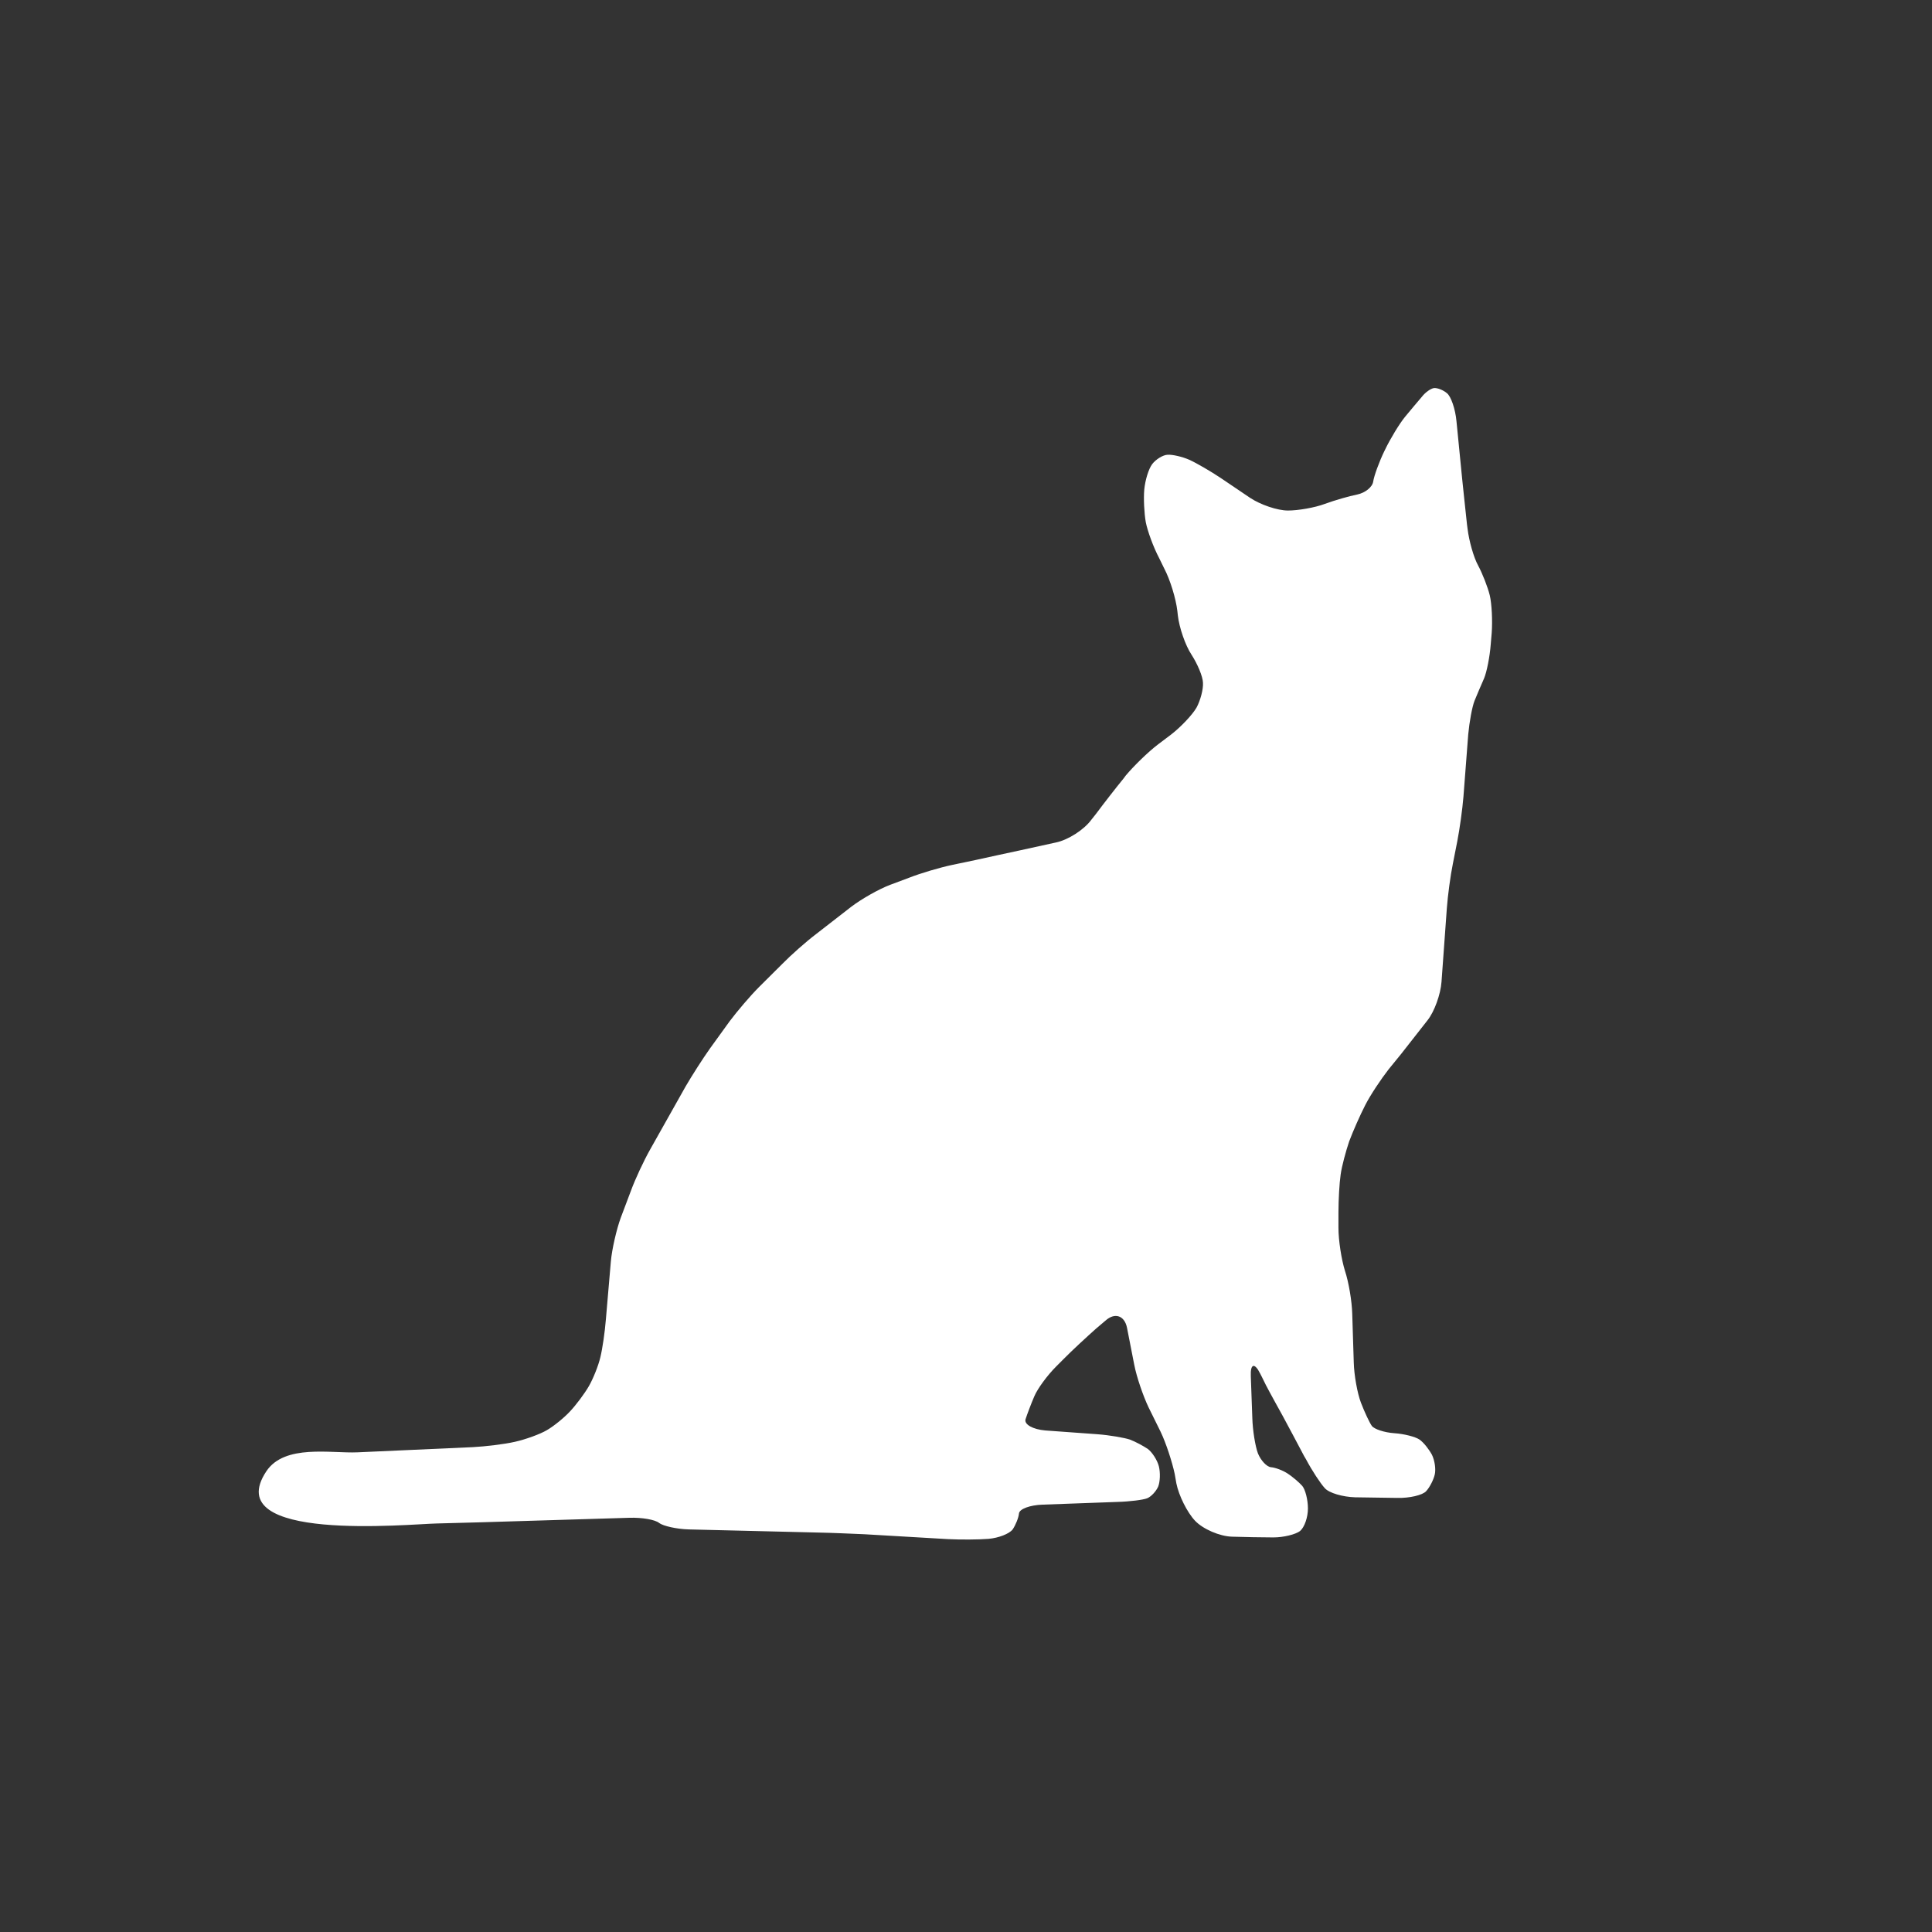 <?xml version="1.0" encoding="utf-8"?>
<!-- Generator: Adobe Illustrator 16.0.0, SVG Export Plug-In . SVG Version: 6.00 Build 0)  -->
<!DOCTYPE svg PUBLIC "-//W3C//DTD SVG 1.1//EN" "http://www.w3.org/Graphics/SVG/1.1/DTD/svg11.dtd">
<svg version="1.1" id="Layer_1" xmlns="http://www.w3.org/2000/svg" xmlns:xlink="http://www.w3.org/1999/xlink" x="0px" y="0px"
	 width="128px" height="128px" viewBox="0 0 128 128" enable-background="new 0 0 128 128" xml:space="preserve">
<rect x="0" y="0" width="128" height="128" fill="#333333" stroke="none"/>
<g>
	<path fill="#FFFFFF" d="M40.47,83.581c0.073-0.824,0.375-2.126,0.653-2.892l0.682-1.809c0.282-0.768,0.85-1.982,1.258-2.705l2.369-4.21
		c0.407-0.7,1.132-1.835,1.611-2.508l1.298-1.796c0.499-0.665,1.369-1.688,1.951-2.271l1.535-1.527
		c0.577-0.59,1.585-1.482,2.242-1.979l2.334-1.813c0.654-0.497,1.811-1.163,2.581-1.452l1.229-0.46
		c0.771-0.305,2.065-0.686,2.863-0.854l1.582-0.332c0.813-0.183,2.117-0.461,2.917-0.634l2.364-0.518
		c0.812-0.162,1.879-0.843,2.369-1.515l0.307-0.387c0.492-0.663,1.314-1.72,1.839-2.362l0.125-0.17
		c0.532-0.635,1.483-1.567,2.139-2.065l0.89-0.672c0.649-0.507,1.4-1.303,1.672-1.781c0.25-0.47,0.449-1.203,0.42-1.637
		c-0.012-0.417-0.367-1.255-0.766-1.868c-0.396-0.601-0.804-1.764-0.899-2.593l-0.032-0.287c-0.093-0.821-0.479-2.077-0.863-2.806
		l-0.346-0.708c-0.385-0.729-0.771-1.8-0.883-2.375c-0.104-0.587-0.154-1.558-0.1-2.162c0.06-0.623,0.285-1.367,0.528-1.688
		c0.24-0.313,0.707-0.604,1.013-0.616c0.308-0.024,0.965,0.122,1.441,0.332c0.486,0.22,1.426,0.768,2.104,1.221l1.927,1.303
		c0.685,0.454,1.806,0.839,2.507,0.839c0.672,0,1.775-0.189,2.438-0.438c0.648-0.239,1.615-0.517,2.151-0.623
		c0.526-0.109,1.003-0.49,1.058-0.857c0.053-0.367,0.385-1.289,0.74-2.022l0.047-0.094c0.355-0.739,0.949-1.715,1.317-2.167
		c0.372-0.446,0.868-1.045,1.118-1.332c0.224-0.293,0.594-0.554,0.805-0.58c0.217-0.023,0.611,0.126,0.861,0.341
		c0.263,0.207,0.555,1.039,0.63,1.862l0.379,3.842c0.09,0.816,0.222,2.152,0.315,2.97l0.039,0.302
		c0.099,0.816,0.407,1.909,0.701,2.438c0.282,0.526,0.635,1.419,0.771,1.975c0.132,0.556,0.188,1.675,0.128,2.496L98.764,42.7
		c-0.061,0.81-0.266,1.842-0.445,2.256c-0.191,0.422-0.469,1.095-0.627,1.47c-0.162,0.413-0.34,1.396-0.418,2.229l-0.316,4.118
		c-0.066,0.821-0.25,2.15-0.408,2.959l-0.291,1.477c-0.166,0.809-0.342,2.141-0.402,2.966l-0.354,4.884
		c-0.06,0.818-0.472,1.969-0.927,2.539c-0.452,0.584-1.235,1.577-1.747,2.229l-0.831,1.021c-0.5,0.641-1.208,1.701-1.547,2.368
		c-0.338,0.654-0.814,1.737-1.063,2.399c-0.223,0.66-0.492,1.652-0.566,2.199c-0.084,0.562-0.146,1.686-0.146,2.509v1.03
		c0,0.84,0.201,2.104,0.433,2.848c0.248,0.748,0.459,2.013,0.48,2.837l0.102,3.25c0.023,0.813,0.234,2.017,0.476,2.646
		c0.247,0.645,0.571,1.328,0.721,1.537c0.16,0.215,0.831,0.438,1.491,0.483c0.65,0.042,1.406,0.239,1.666,0.421
		c0.277,0.191,0.628,0.645,0.824,1.005c0.186,0.379,0.269,0.959,0.188,1.306c-0.078,0.344-0.326,0.842-0.57,1.107
		c-0.232,0.264-1.106,0.469-1.924,0.448L89.779,99.2c-0.809-0.023-1.729-0.282-2.01-0.609c-0.293-0.317-0.853-1.174-1.235-1.896
		l-0.138-0.235c-0.377-0.728-1.018-1.912-1.405-2.637c0,0-0.921-1.661-1.113-2.041c-0.188-0.392-0.392-0.786-0.392-0.786
		c-0.363-0.727-0.652-0.656-0.617,0.175l0.1,2.761c0.021,0.821,0.195,1.889,0.373,2.361c0.193,0.471,0.581,0.887,0.863,0.914
		c0.29,0.023,0.793,0.21,1.115,0.426c0.313,0.205,0.746,0.573,0.959,0.813c0.201,0.238,0.375,0.916,0.375,1.492
		c0,0.58-0.223,1.238-0.521,1.496c-0.298,0.226-1.092,0.424-1.771,0.424c-0.689,0-1.928-0.024-2.735-0.049
		c-0.813-0.021-1.929-0.5-2.455-1.059c-0.522-0.555-1.075-1.668-1.235-2.473l-0.108-0.617c-0.167-0.797-0.581-2.07-0.94-2.811
		l-0.8-1.621c-0.353-0.744-0.789-2.006-0.944-2.819l-0.479-2.447c-0.163-0.798-0.796-1.022-1.409-0.481l-0.634,0.537
		c-0.607,0.543-1.604,1.457-2.166,2.031l-0.479,0.48C69.386,91.12,68.74,92,68.527,92.507c-0.213,0.495-0.473,1.183-0.584,1.526
		c-0.096,0.344,0.494,0.668,1.303,0.738l3.452,0.25c0.823,0.061,1.798,0.235,2.157,0.353c0.367,0.138,0.899,0.425,1.196,0.626
		c0.289,0.221,0.622,0.736,0.728,1.15c0.105,0.428,0.08,1.022-0.047,1.342c-0.143,0.324-0.474,0.672-0.73,0.773
		c-0.253,0.104-1.148,0.219-1.967,0.241l-4.973,0.181c-0.824,0.03-1.521,0.283-1.552,0.584c-0.028,0.289-0.219,0.762-0.42,1.059
		c-0.229,0.293-0.93,0.563-1.598,0.623c-0.658,0.053-1.865,0.059-2.686,0.018l-5.545-0.324c-0.83-0.035-2.178-0.096-2.993-0.11
		l-8.629-0.209c-0.818-0.022-1.706-0.228-1.966-0.425c-0.264-0.223-1.143-0.373-1.976-0.346l-9.775,0.297
		c-0.827,0.024-2.166,0.056-2.98,0.08c-1.795,0.033-14.461,1.291-11.294-3.461c1.21-1.813,4.29-1.174,6.028-1.252
		c0.322-0.014,7.65-0.344,7.65-0.344c0.835-0.044,2.087-0.193,2.792-0.354c0.719-0.162,1.666-0.506,2.113-0.771
		c0.451-0.258,1.144-0.822,1.531-1.24c0.4-0.422,0.967-1.181,1.253-1.676c0.289-0.504,0.636-1.372,0.762-1.923
		c0.137-0.554,0.299-1.677,0.364-2.498L40.47,83.581z"/>
	<rect fill="none" width="128" height="128"/>
</g>
</svg>
